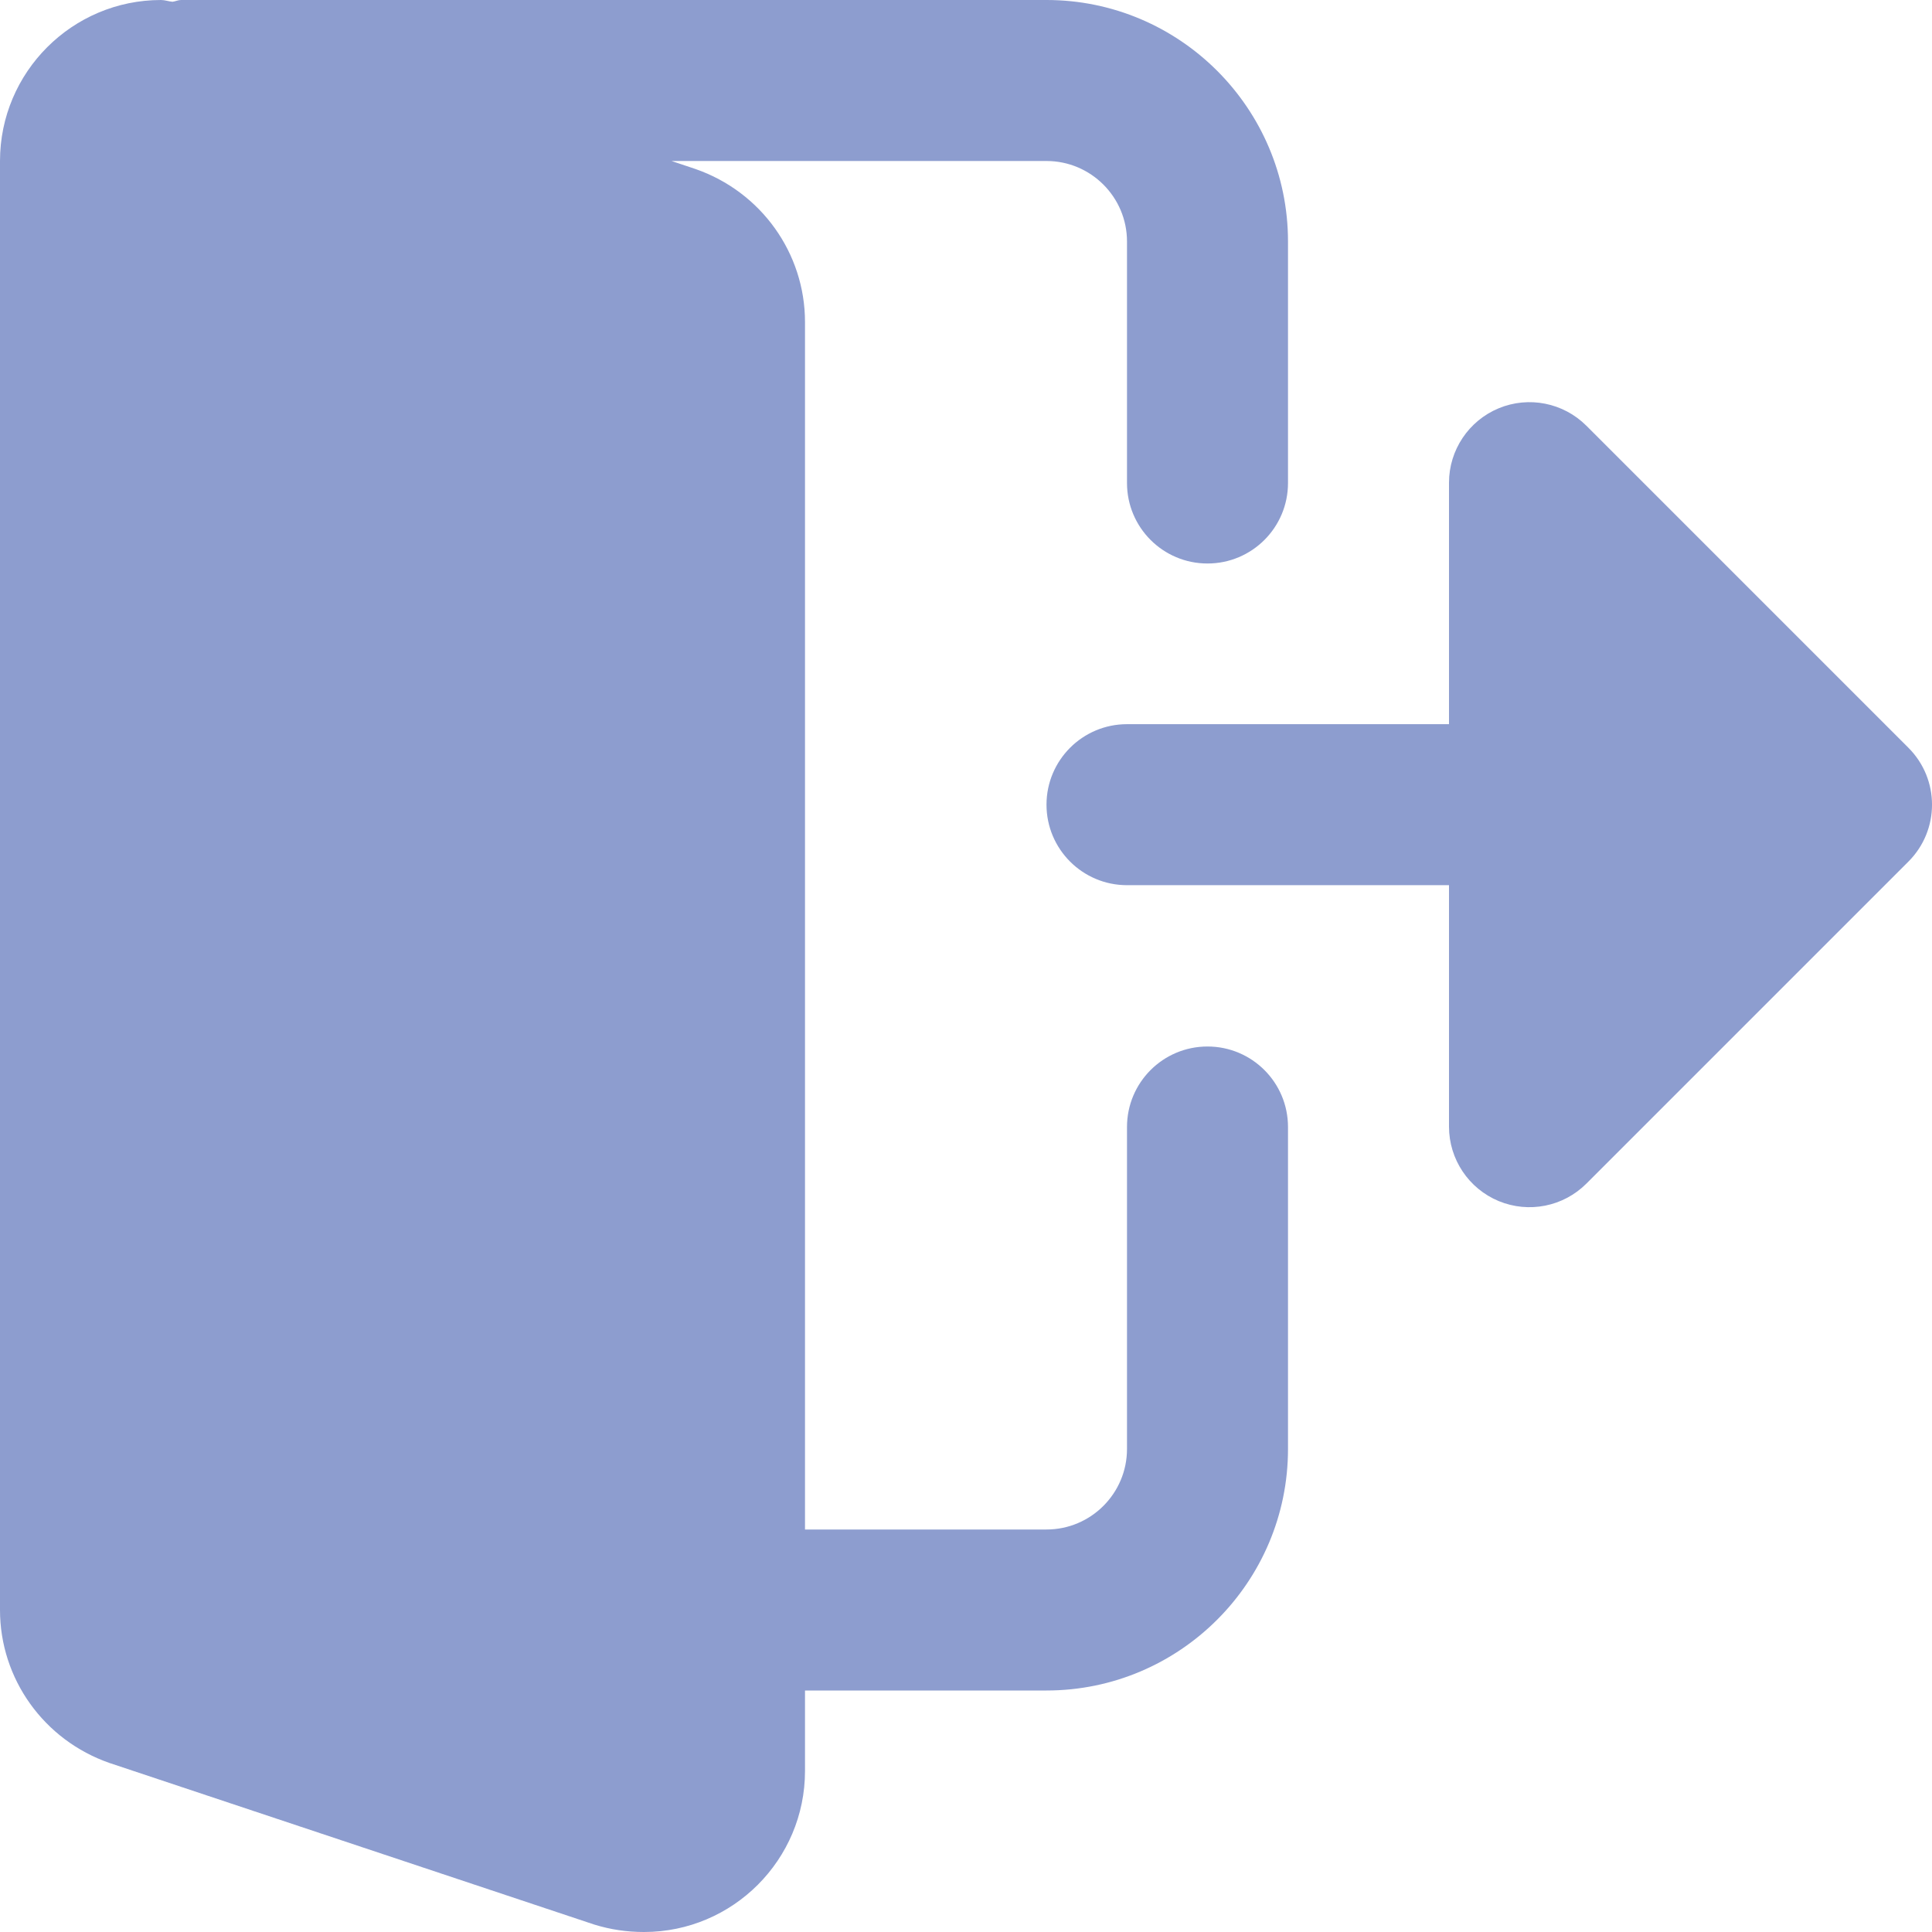 <svg width="24" height="24" viewBox="0 0 24 24" fill="none" xmlns="http://www.w3.org/2000/svg">
<path d="M15 13C14.447 13 14 13.448 14 14V18C14 18.551 13.552 19 13 19H10V4C10 3.146 9.456 2.383 8.638 2.099L8.342 2H13C13.552 2 14 2.449 14 3V6C14 6.552 14.447 7 15 7C15.553 7 16 6.552 16 6V3C16 1.346 14.654 0 13 0H2.25C2.212 0 2.18 0.017 2.143 0.022C2.095 0.018 2.049 0 2 0C0.897 0 0 0.897 0 2V20C0 20.854 0.544 21.617 1.362 21.901L7.38 23.907C7.584 23.97 7.787 24 8 24C9.103 24 10 23.103 10 22V21H13C14.654 21 16 19.654 16 18V14C16 13.448 15.553 13 15 13Z" fill="#8D9DCF"/>
<path d="M23.707 9.289L19.707 5.289C19.421 5.003 18.991 4.917 18.617 5.072C18.244 5.227 18 5.592 18 5.996V8.996H14C13.448 8.996 13 9.444 13 9.996C13 10.548 13.448 10.996 14 10.996H18V13.996C18 14.4 18.244 14.765 18.617 14.92C18.991 15.075 19.421 14.989 19.707 14.703L23.707 10.703C24.098 10.312 24.098 9.68 23.707 9.289Z" fill="#8D9DCF"/>
</svg>
